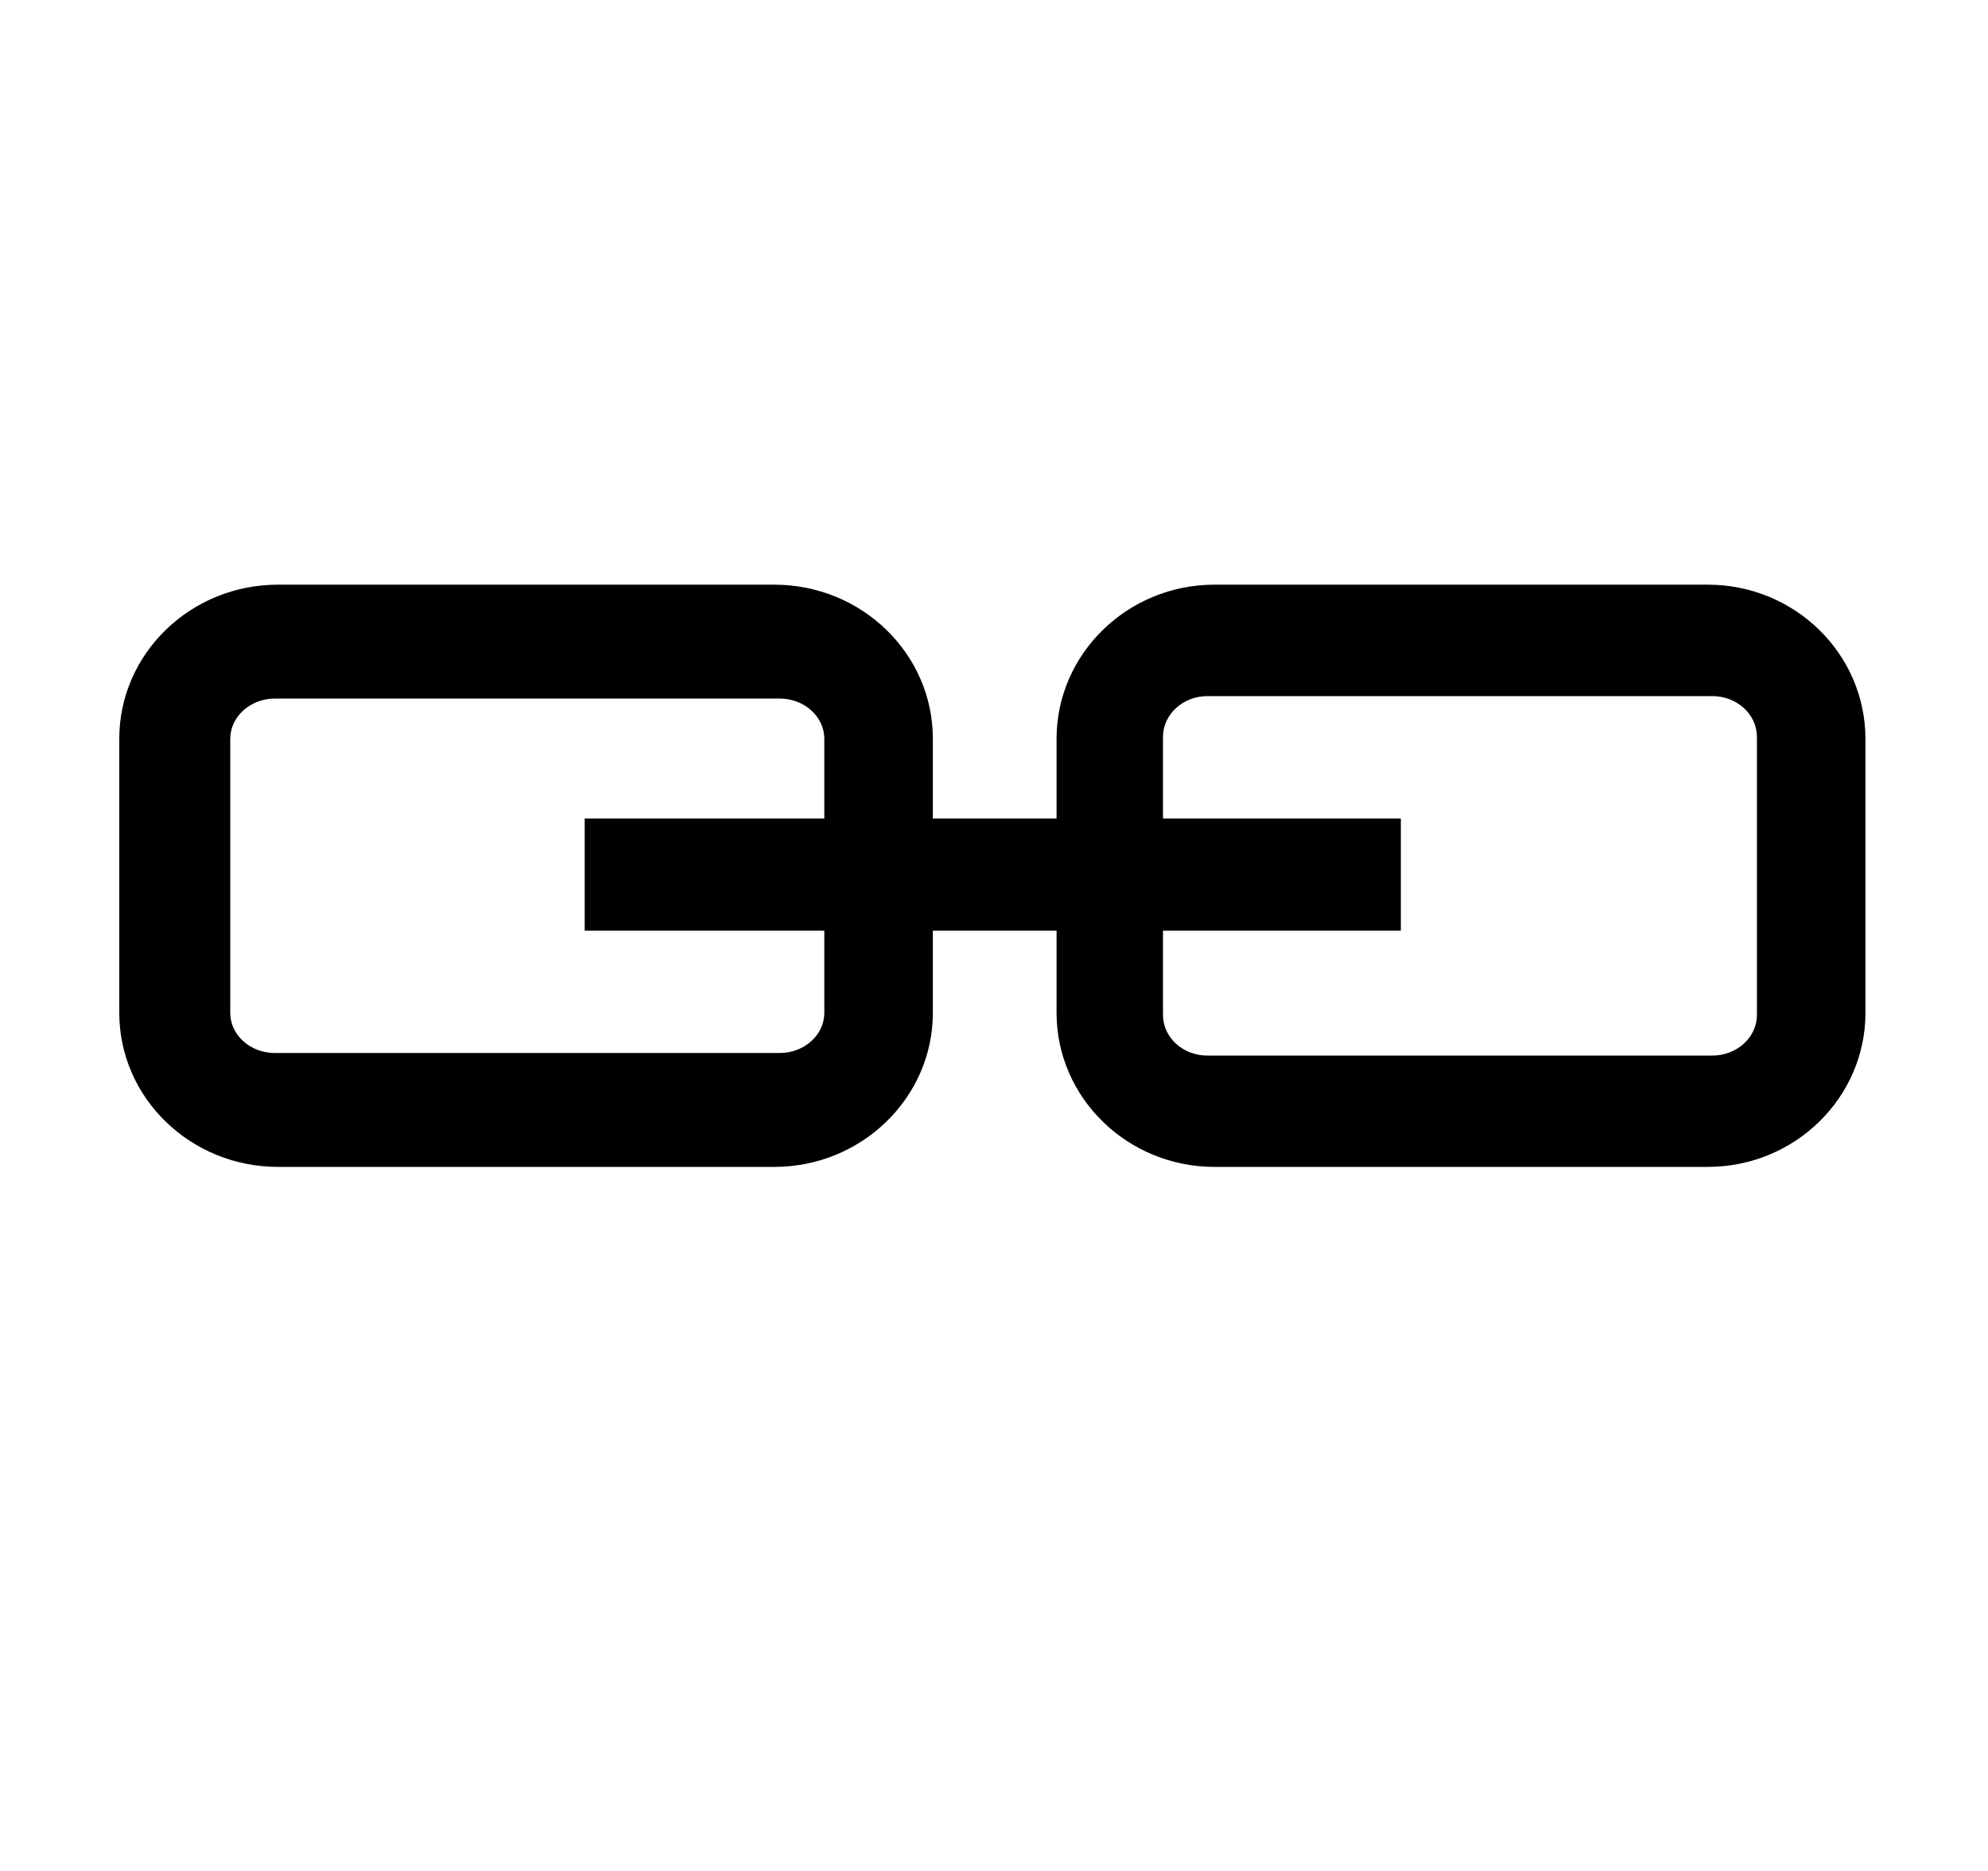 <svg xmlns="http://www.w3.org/2000/svg" xmlns:xlink="http://www.w3.org/1999/xlink" width="17" height="16" viewBox="0 0 17 16"><g fill="currentColor" fill-rule="evenodd"><path d="M5 7h6.979v.959H5z"/><path d="M14.604 5h-4.219c-.743 0-1.35.591-1.35 1.318v2.344c0 .726.606 1.317 1.35 1.317h4.219c.744 0 1.348-.592 1.348-1.317V6.318C15.951 5.591 15.348 5 14.604 5m.42 3.679c0 .192-.171.348-.381.348h-4.318c-.21 0-.38-.155-.38-.348V6.302c0-.192.17-.349.38-.349h4.318c.21 0 .381.156.381.349zM6.621 5H2.377c-.749 0-1.357.591-1.357 1.318v2.344c0 .726.608 1.317 1.357 1.317h4.244c.748 0 1.356-.592 1.356-1.317V6.318C7.978 5.591 7.369 5 6.621 5m.428 3.662c0 .189-.172.343-.381.343H2.35c-.209 0-.381-.153-.381-.343V6.318c0-.189.172-.344.381-.344h4.318c.209 0 .381.154.381.344z"/></g></svg>